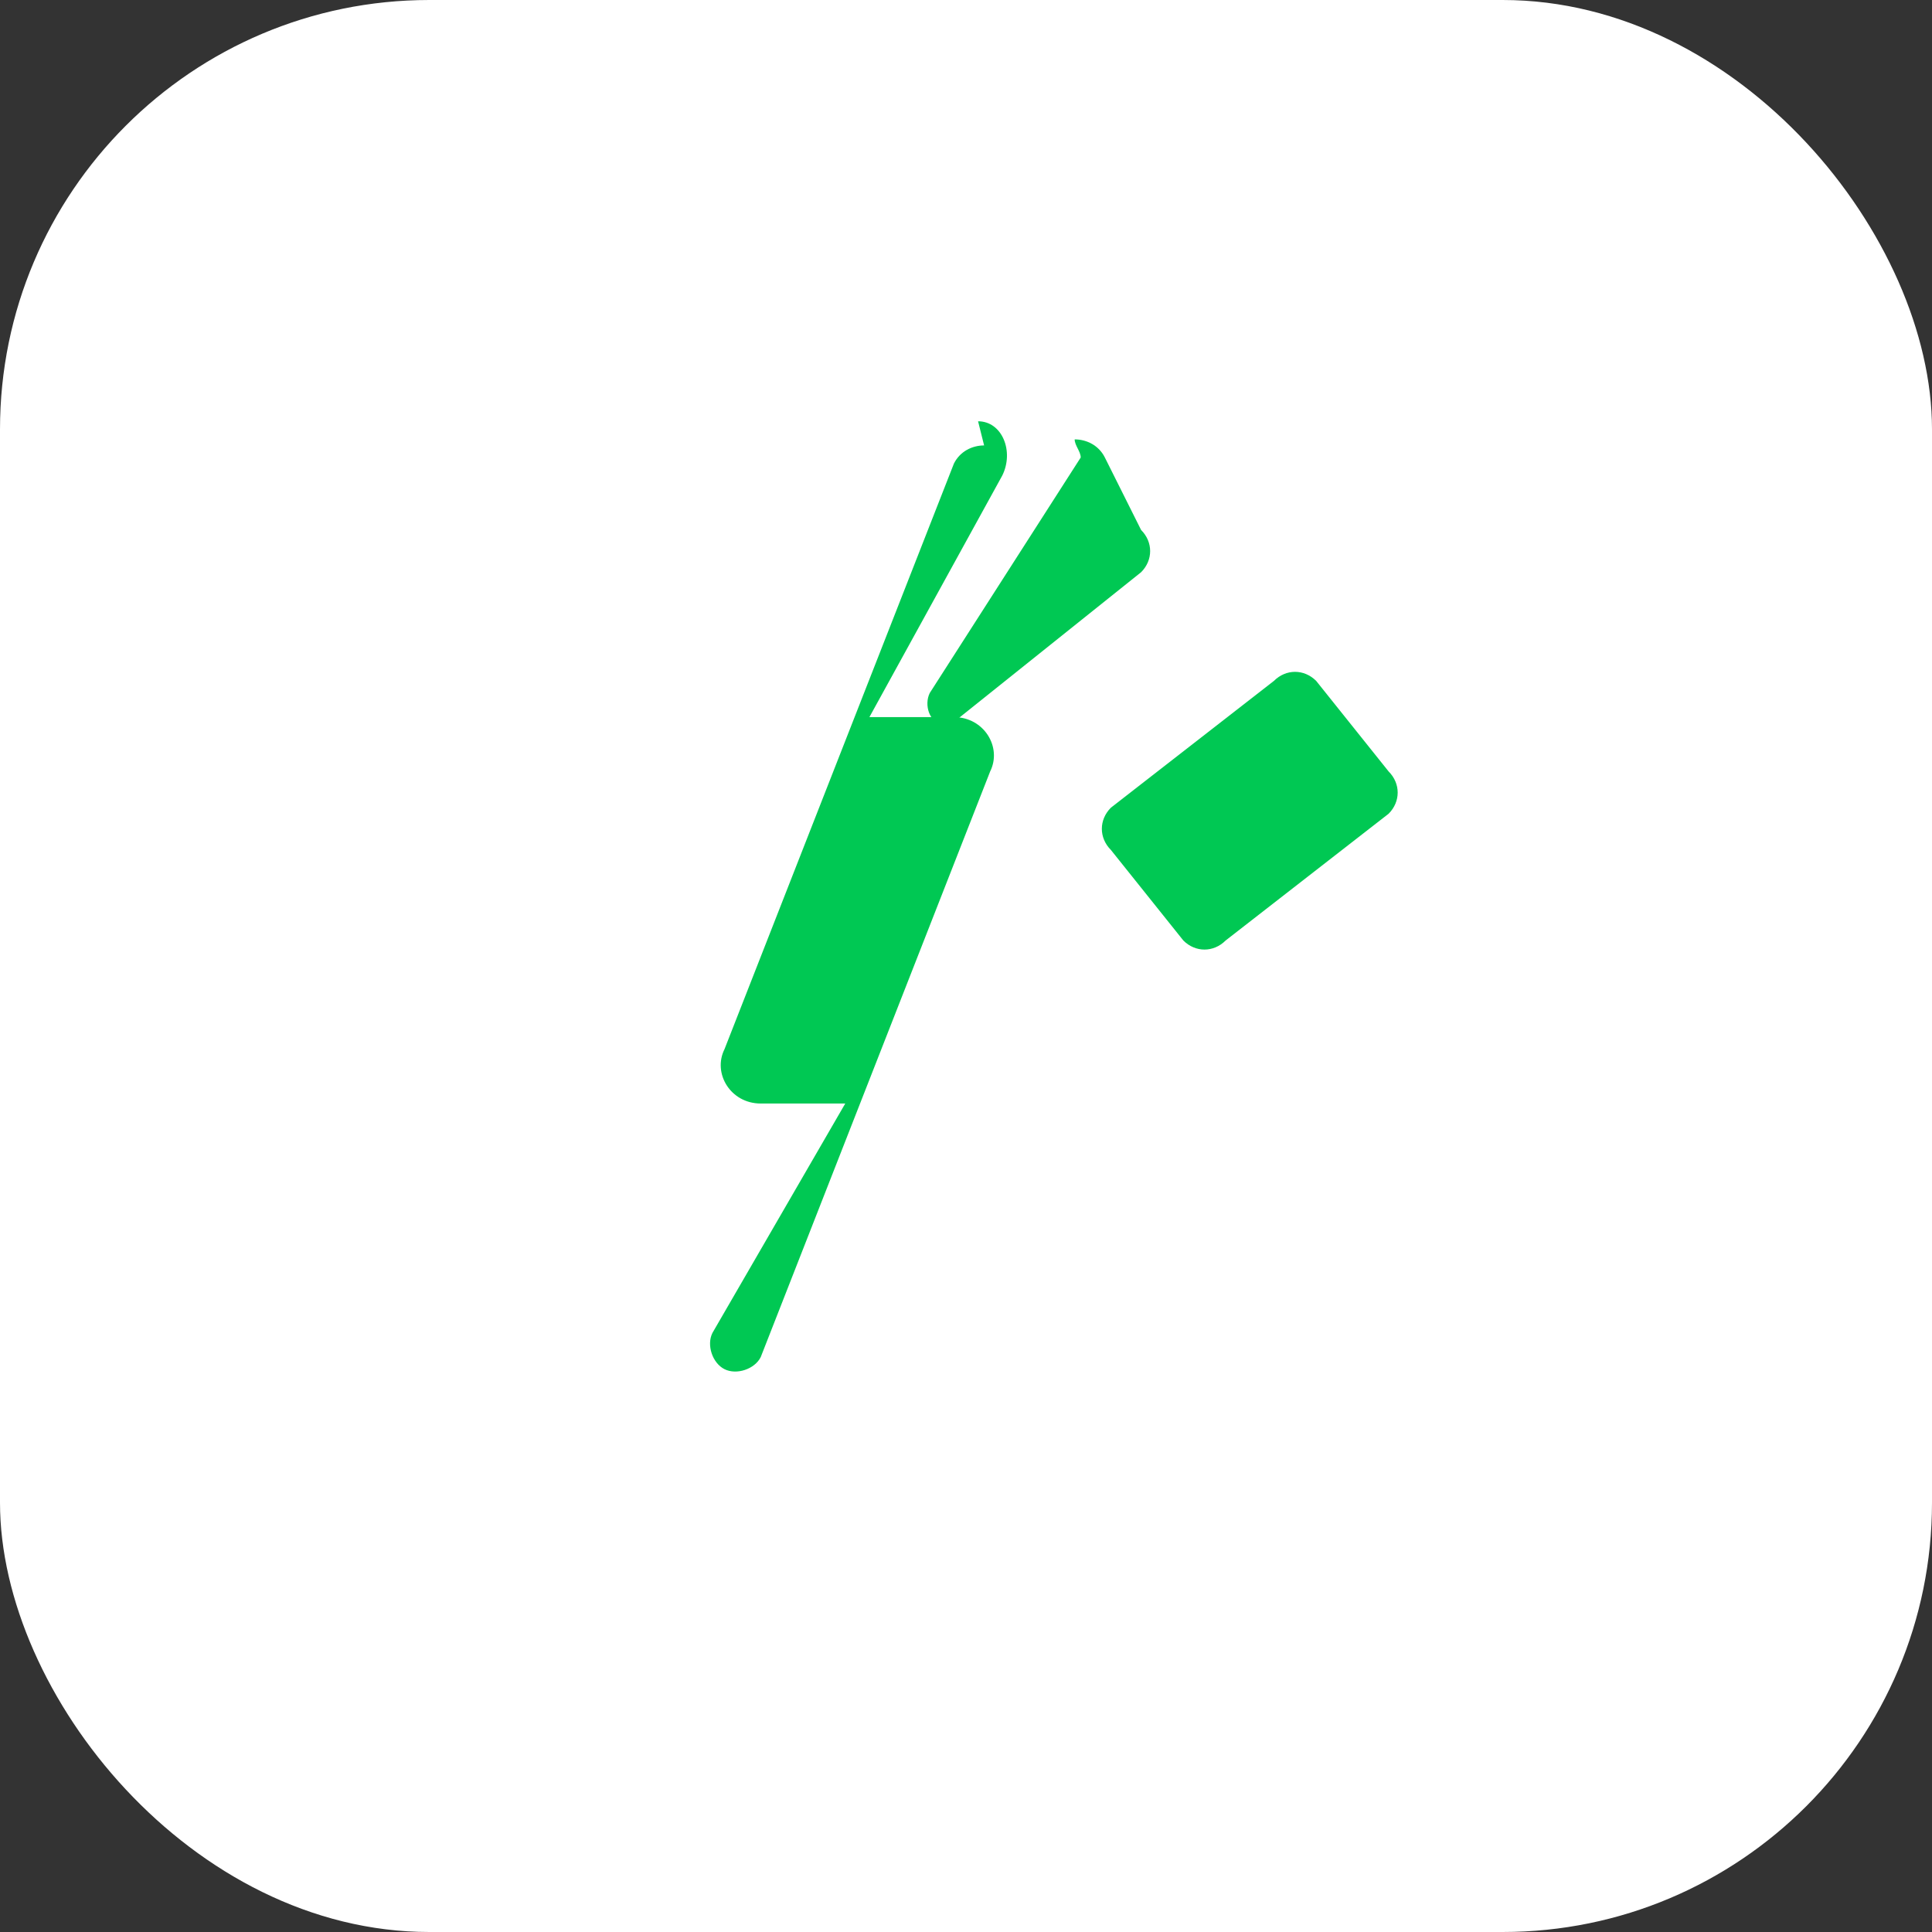 <svg xmlns="http://www.w3.org/2000/svg" width="180" height="180" fill="none">
  <rect width="100%" height="100%" fill="#333333" stroke="none"/>
  <!-- Fond blanc circulaire -->
  <rect width="180" height="180" fill="#ffffff" rx="40" />
  
  <!-- Logo centré -->
  <g transform="translate(36, 28) scale(2.25)">
    <path fill="#00c853" d="M24.75 6C24.25 6 23.75 6.25 23.5 6.75L14 31C13.5 32 14.25 33.25 15.5 33.25H19L13.5 42.75C13.25 43.25 13.5 44 14 44.25C14.5 44.5 15.25 44.25 15.5 43.75L25 19.5C25.5 18.5 24.75 17.25 23.5 17.25H20L25.5 7.25C26 6.25 25.5 5 24.5 5L24.75 6Z"/>
    <path fill="#00c853" d="M28.75 6.5L22.5 16.25C22.25 16.75 22.5 17.5 23 17.5C23.25 17.5 23.5 17.5 23.75 17.25L31.25 11.25C31.75 10.75 31.75 10 31.25 9.5L29.75 6.5C29.5 6 29 5.75 28.5 5.75C28.5 6 28.75 6.25 28.75 6.5Z"/>
    <path fill="#00c853" d="M36.75 15.75L30 21C29.5 21.5 29.5 22.25 30 22.75L33 26.5C33.5 27 34.25 27 34.75 26.5L41.5 21.25C42 20.75 42 20 41.5 19.5L38.5 15.75C38 15.25 37.25 15.25 36.75 15.75Z"/>
  </g>
</svg> 